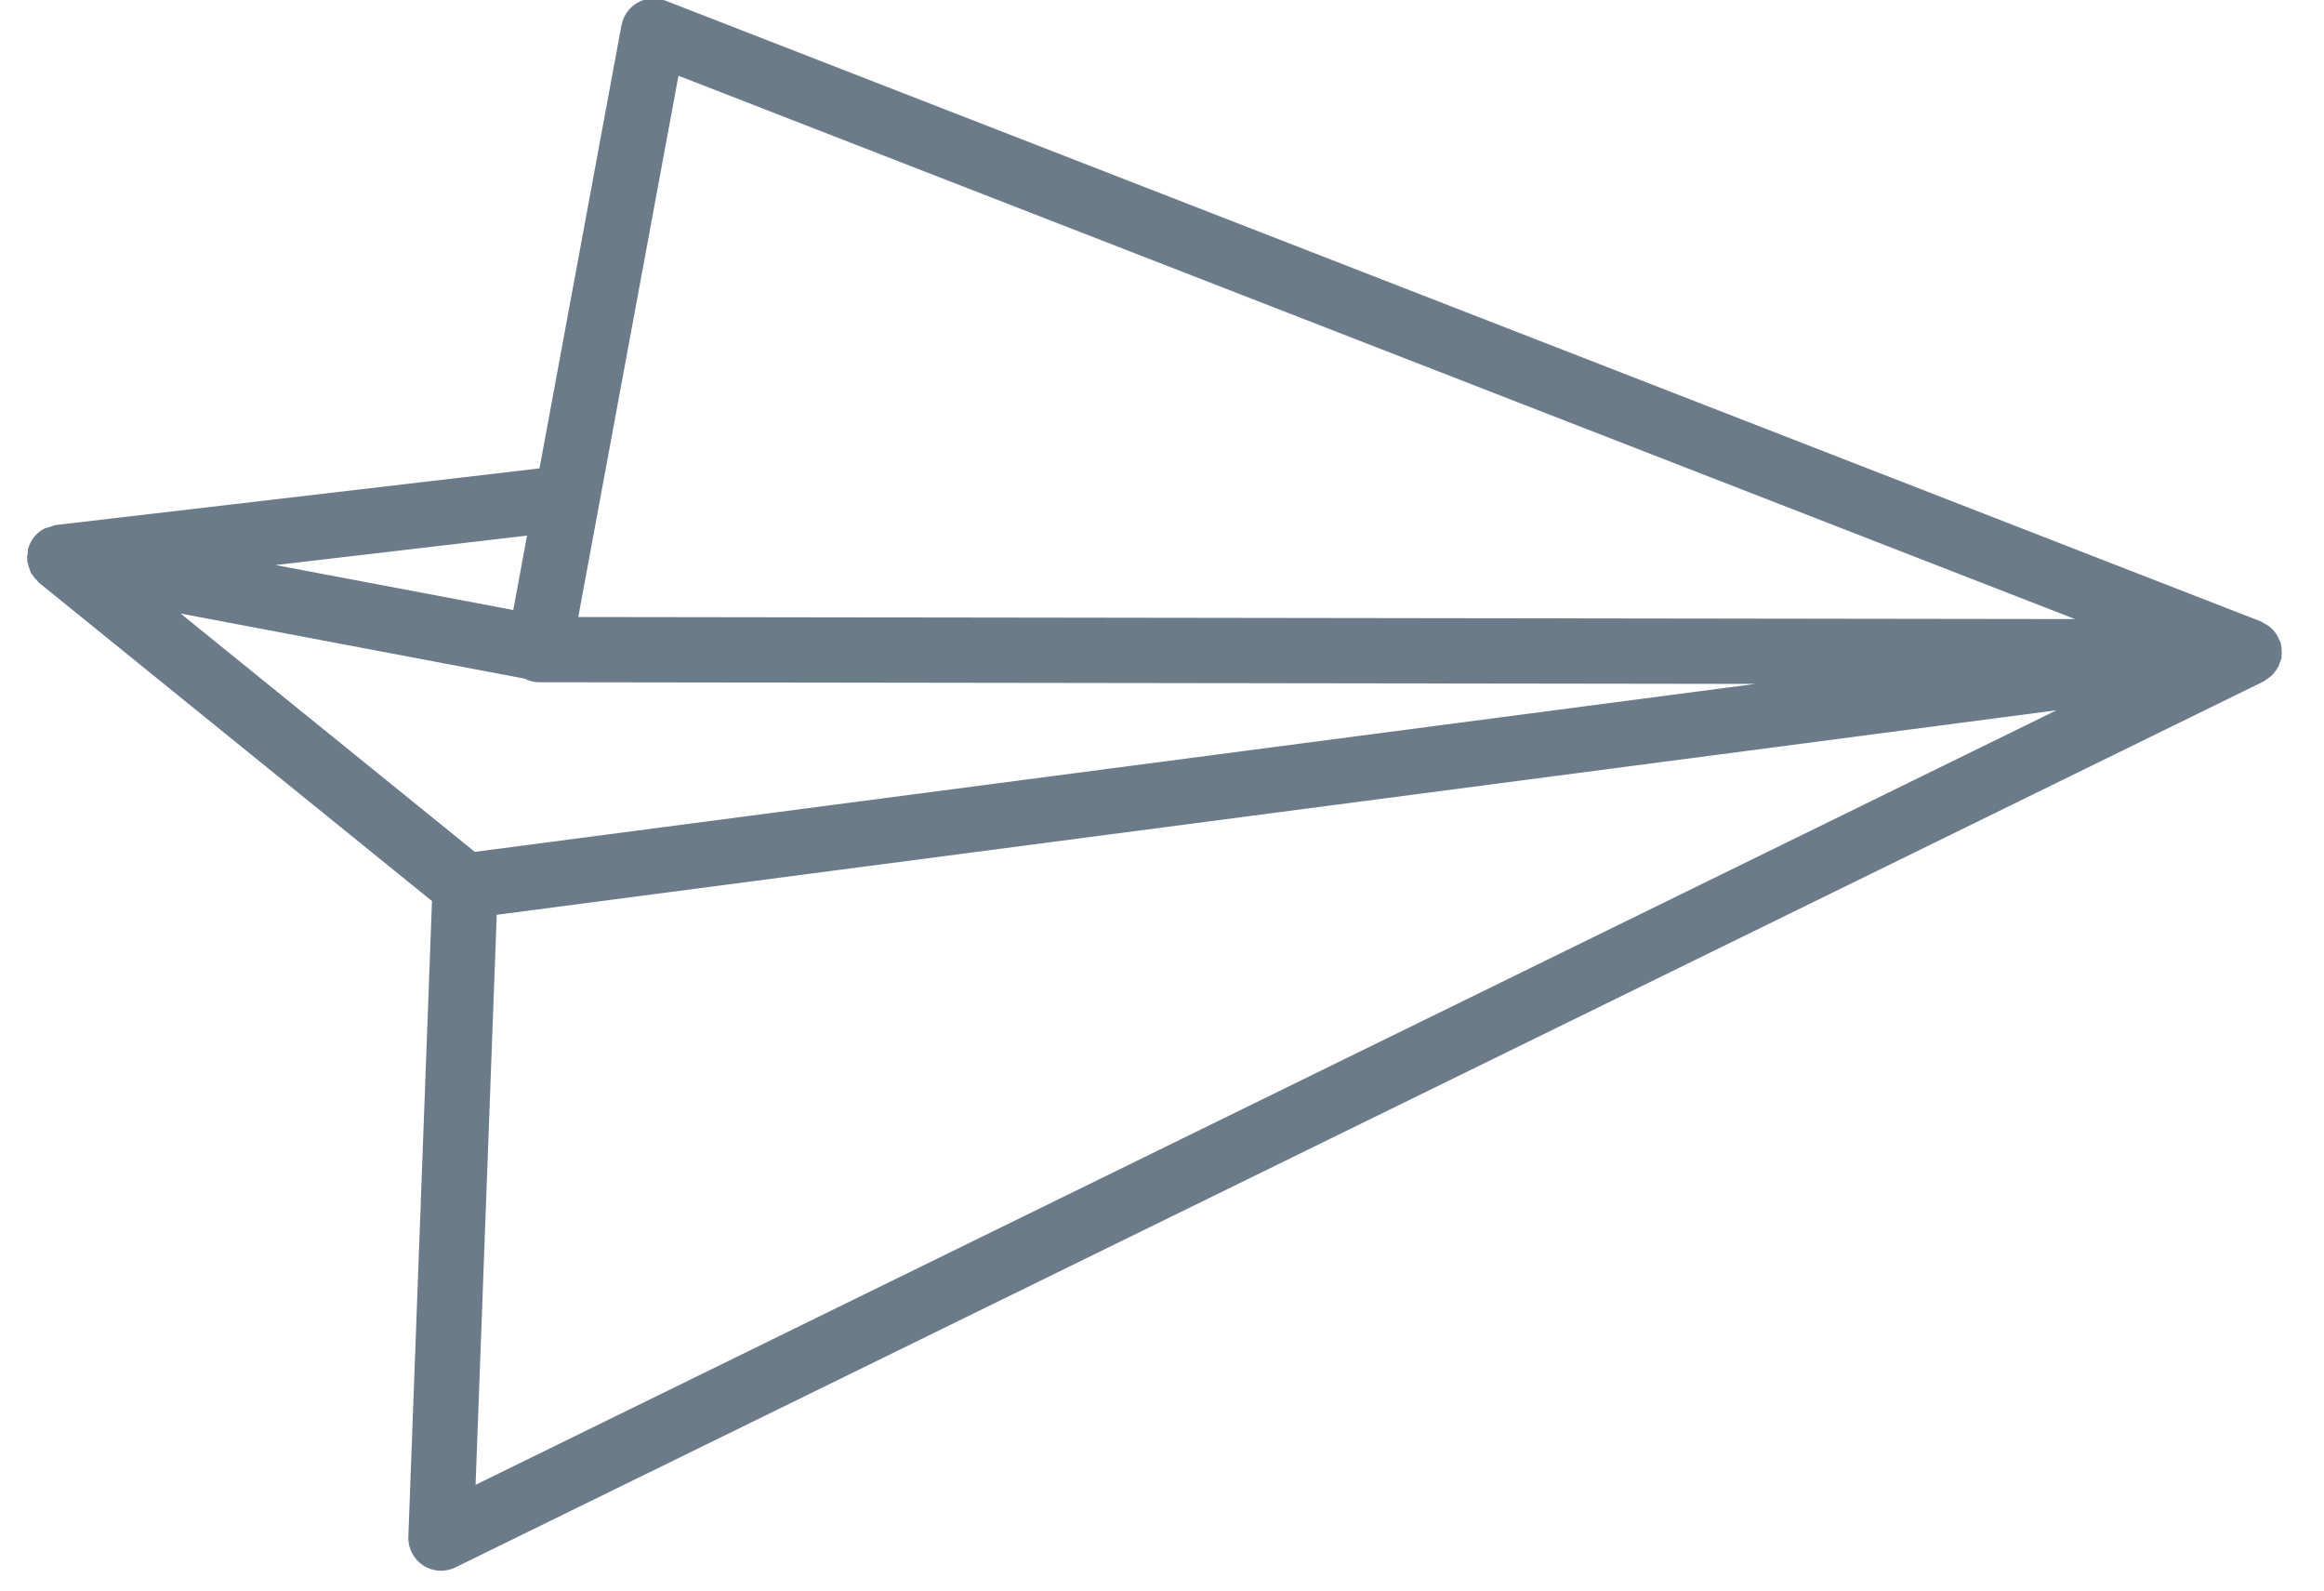 <?xml version="1.0" encoding="UTF-8"?>
<svg width="38px" height="26px" viewBox="0 0 38 26" version="1.1" xmlns="http://www.w3.org/2000/svg" xmlns:xlink="http://www.w3.org/1999/xlink">
    <title>E4494924-F797-4B0A-B763-0821AC2CDDF8</title>
    <defs>
        <filter id="filter-1">
            <feColorMatrix in="SourceGraphic" type="matrix" values="0 0 0 0 1 0 0 0 0 1 0 0 0 0 1 0 0 0 1 0"></feColorMatrix>
        </filter>
    </defs>
    <g id="Tymoff-app" stroke="none" stroke-width="1" fill="none" fill-rule="evenodd">
        <g id="Chat---typing" transform="translate(-680, -820)">
            <g id="Group" transform="translate(696.5, 833.5) rotate(129) translate(-696.5, -833.5) translate(661, 798)">
                <g transform="translate(20, 21)" id="Icons-/-message" filter="url(#filter-1)">
                    <g>
                        <path d="M30.62,13.909 L0.753,0.043 C0.732,0.033 0.71,0.033 0.688,0.025 C0.66,0.017 0.632,0.007 0.602,0.003 C0.571,-0.001 0.541,-4.60207753e-05 0.51,0.001 C0.479,0.002 0.451,0.003 0.42,0.009 C0.39,0.016 0.361,0.027 0.332,0.038 C0.313,0.046 0.293,0.048 0.275,0.057 C0.265,0.063 0.259,0.071 0.249,0.078 C0.224,0.093 0.202,0.112 0.18,0.132 C0.154,0.155 0.129,0.178 0.108,0.205 C0.102,0.213 0.093,0.217 0.088,0.226 C0.078,0.24 0.076,0.256 0.068,0.271 C0.049,0.303 0.035,0.335 0.024,0.37 C0.015,0.395 0.011,0.42 0.007,0.446 C0.001,0.48 -0.001,0.513 0,0.547 C0.001,0.576 0.006,0.603 0.012,0.631 C0.016,0.651 0.014,0.67 0.02,0.689 L8.553,27.356 C8.602,27.508 8.715,27.63 8.862,27.688 C8.927,27.714 8.995,27.727 9.062,27.727 C9.149,27.727 9.237,27.704 9.316,27.663 L15.791,24.145 L21.488,29.709 C21.514,29.733 21.546,29.746 21.575,29.765 C21.603,29.783 21.627,29.807 21.658,29.82 C21.66,29.821 21.661,29.822 21.662,29.823 C21.726,29.848 21.793,29.861 21.861,29.861 C21.931,29.861 22.001,29.847 22.067,29.82 C22.099,29.807 22.123,29.782 22.151,29.763 C22.16,29.757 22.172,29.76 22.181,29.753 C22.19,29.746 22.196,29.735 22.205,29.727 C22.216,29.717 22.23,29.713 22.239,29.702 C22.24,29.701 22.24,29.701 22.241,29.701 C22.253,29.689 22.257,29.673 22.268,29.661 C22.269,29.66 22.269,29.659 22.27,29.657 C22.293,29.63 22.313,29.602 22.329,29.571 C22.336,29.556 22.348,29.543 22.355,29.527 C22.36,29.513 22.36,29.5 22.364,29.486 C22.376,29.449 22.381,29.414 22.384,29.377 C22.387,29.36 22.394,29.345 22.394,29.328 L22.394,21.06 L30.714,14.82 C30.863,14.708 30.943,14.524 30.924,14.338 C30.906,14.151 30.79,13.988 30.62,13.909 Z M9.373,26.418 L1.905,3.083 L17.28,22.123 L9.373,26.418 Z M16.773,23.612 L17.86,23.021 L19.735,26.504 L16.773,23.612 Z M21.328,27.212 L18.616,22.173 C18.599,22.092 18.566,22.015 18.511,21.949 L6.017,6.477 L21.328,21.022 L21.328,27.212 L21.328,27.212 Z M21.902,20.096 L3.254,2.38 L29.361,14.501 L21.902,20.096 Z" id="Shape" fill="#6C7B8A" fill-rule="nonzero"></path>
                    </g>
                </g>
            </g>
        </g>
    </g>
</svg>
